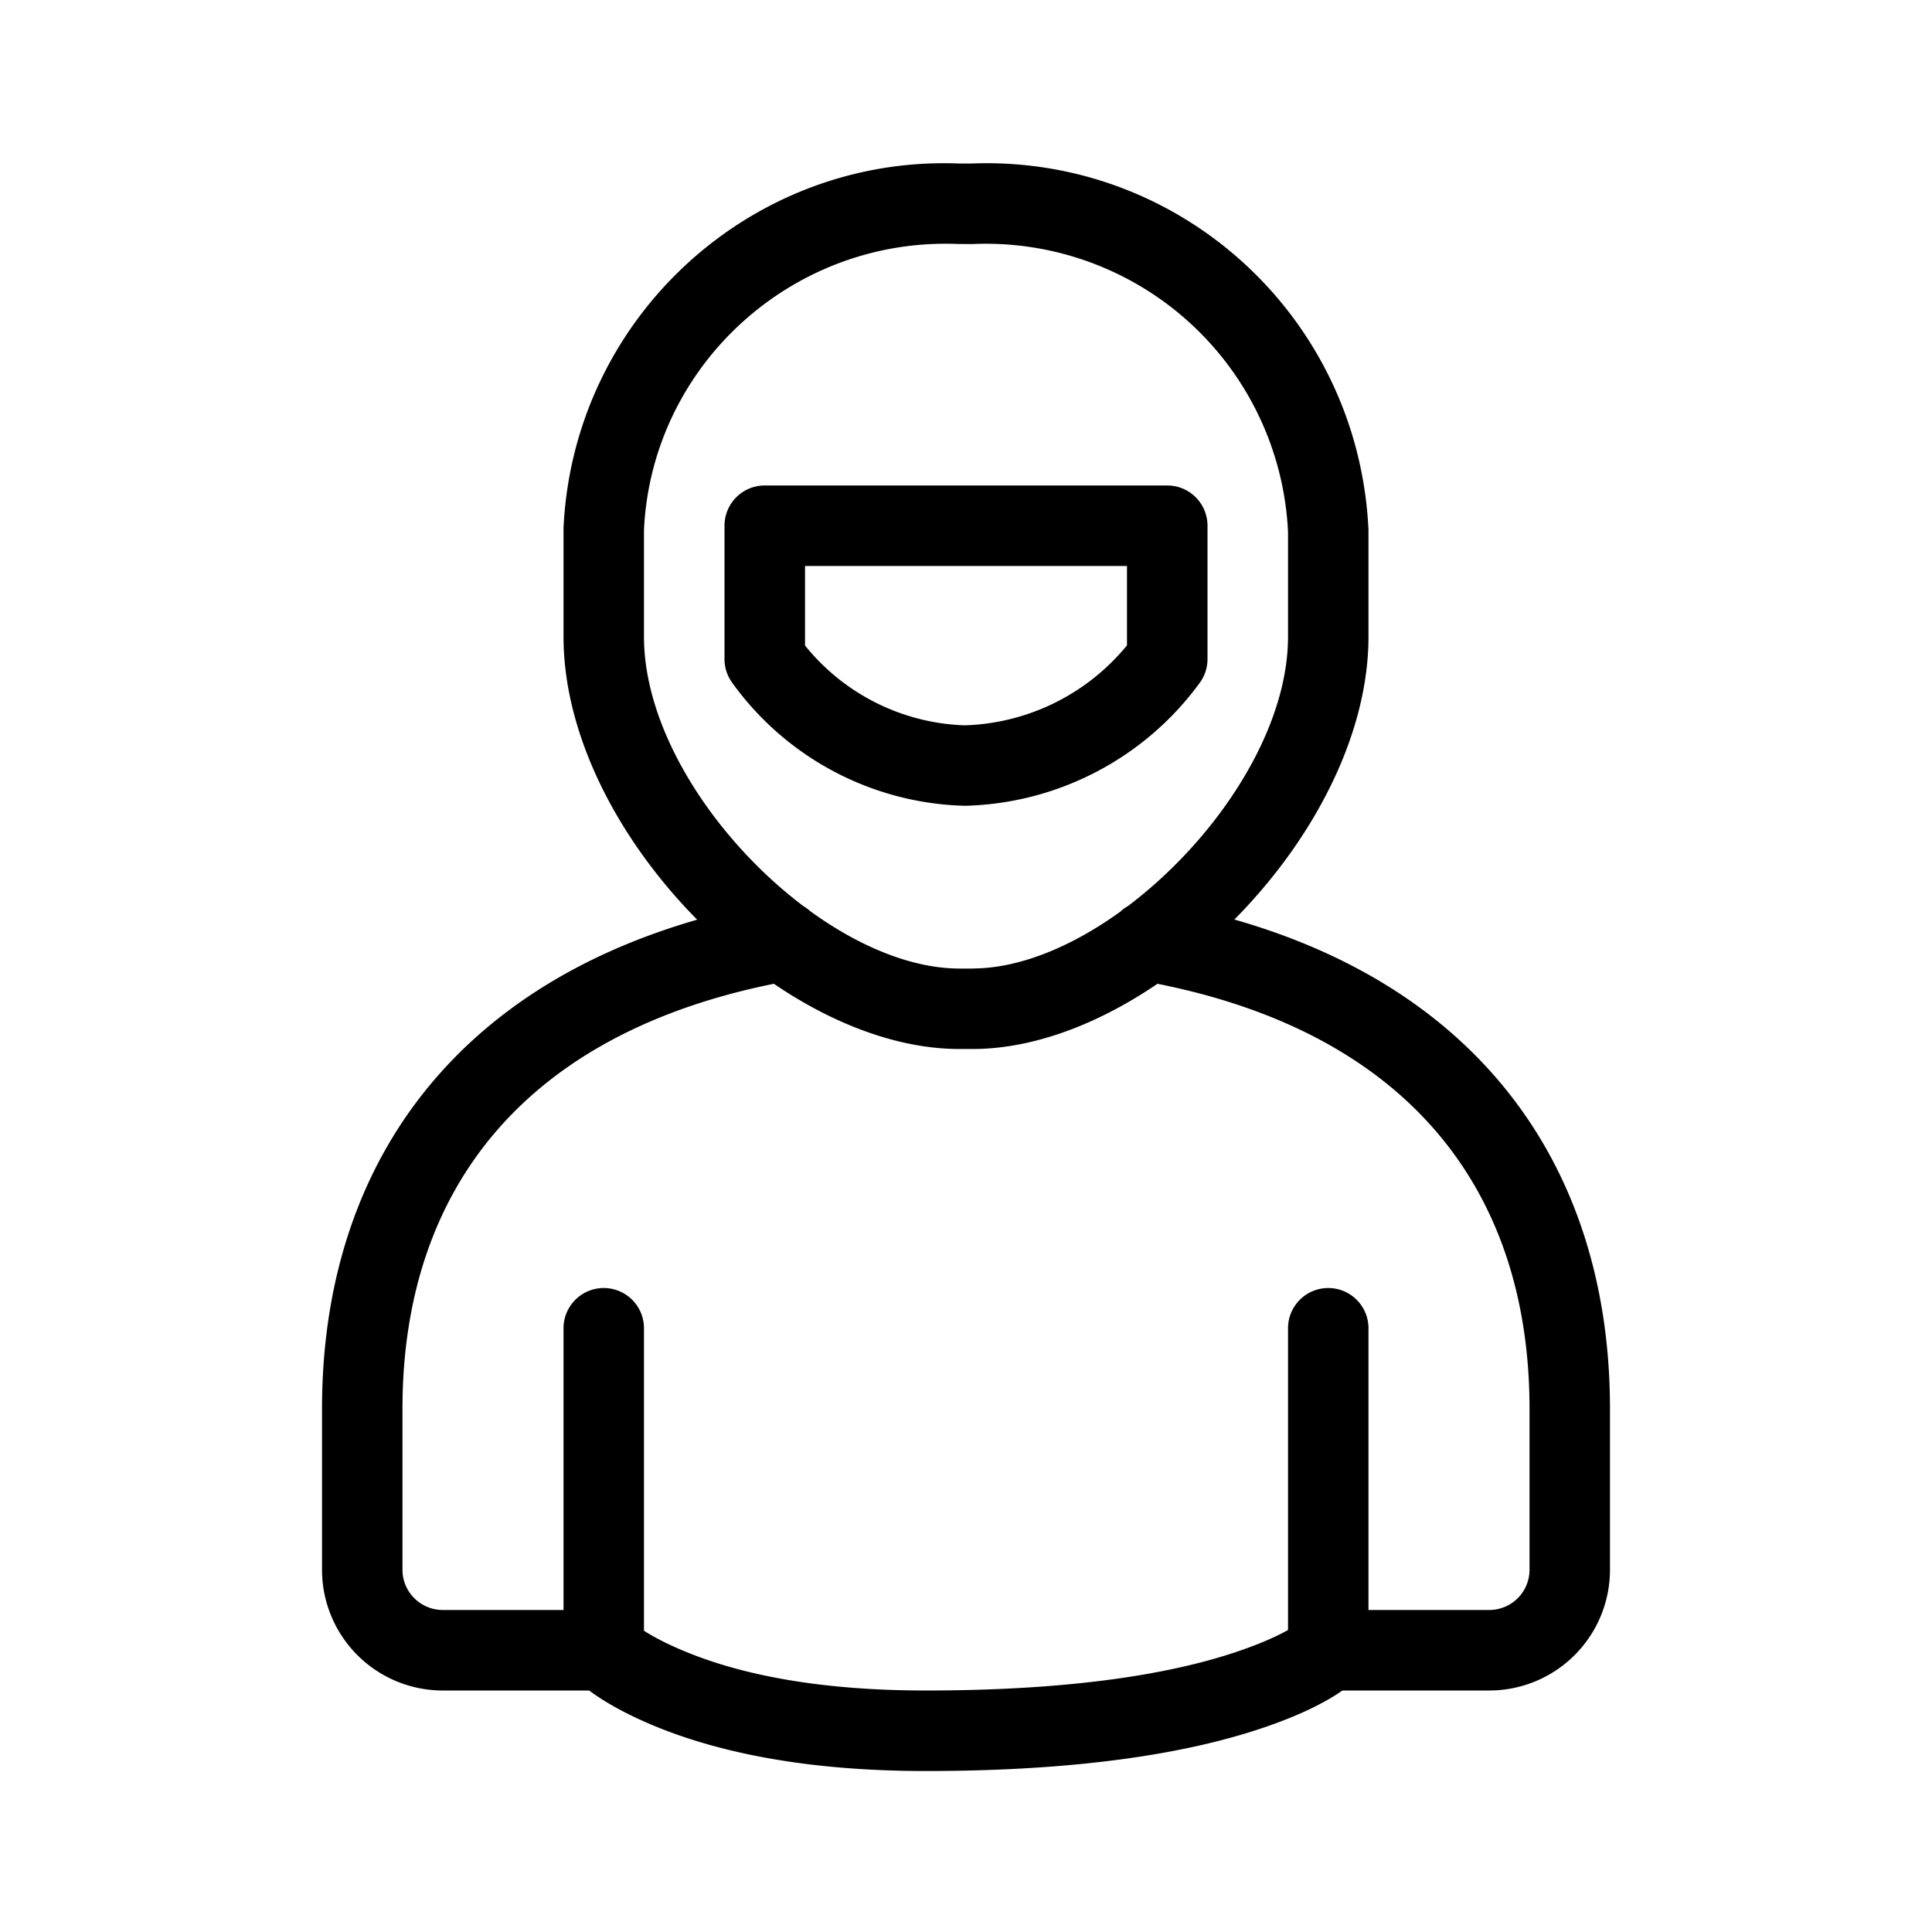 <svg xmlns="http://www.w3.org/2000/svg" viewBox="0 0 28 28">
  <path d="M19.833 23.333h1.75a.583.583 0 0 0 .584-.583v-2.333c0-3.217-1.817-5.531-5.632-6.204a.583.583 0 1 1 .203-1.15c4.389.775 6.595 3.587 6.595 7.354v2.333a1.75 1.75 0 0 1-1.75 1.75H19.25a.583.583 0 0 1-.583-.583V19.25a.583.583 0 1 1 1.166 0v4.083zm-11.666 0V19.25a.583.583 0 0 1 1.166 0v4.667a.583.583 0 0 1-.583.583H6.417a1.75 1.75 0 0 1-1.75-1.75v-2.333c0-3.76 2.201-6.567 6.582-7.353a.583.583 0 0 1 .206 1.148c-3.809.684-5.622 2.994-5.622 6.205v2.333c0 .322.262.583.584.583h1.75zm5.926-9.297c1.96 0 4.574-2.627 4.574-4.809v-1.52a4.384 4.384 0 0 0-4.574-4.17l-.21-.001c-2.405-.097-4.438 1.765-4.55 4.143v1.548c0 2.19 2.598 4.81 4.574 4.81h.186zM8.167 9.227V7.652c.143-3.046 2.717-5.405 5.74-5.282h.163c3.046-.123 5.62 2.236 5.763 5.309v1.548c0 2.825-3.133 5.976-5.74 5.976h-.186c-2.623 0-5.74-3.144-5.74-5.976zm8.166-1.024h-4.666v1.152a3.103 3.103 0 0 0 2.315 1.157 3.164 3.164 0 0 0 2.351-1.159v-1.15zm1.056 1.691a4.343 4.343 0 0 1-3.403 1.784 4.285 4.285 0 0 1-3.377-1.787.583.583 0 0 1-.109-.34V7.62c0-.323.261-.584.583-.584h5.834c.322 0 .583.261.583.584v1.932a.583.583 0 0 1-.111.342zm1.278 10.523a.583.583 0 1 1 1.166 0v3.5a.583.583 0 0 1-.17.412c-.212.212-.655.478-1.395.724-1.157.386-2.75.614-4.851.614-1.604 0-2.88-.232-3.863-.625-.621-.249-1.015-.512-1.216-.713a.583.583 0 0 1-.171-.412v-3.5a.583.583 0 1 1 1.166 0v3.217c.14.09.355.205.654.324.841.337 1.97.542 3.43.542 1.982 0 3.452-.21 4.482-.553.366-.122.615-.237.768-.324v-3.206z" />
</svg>

